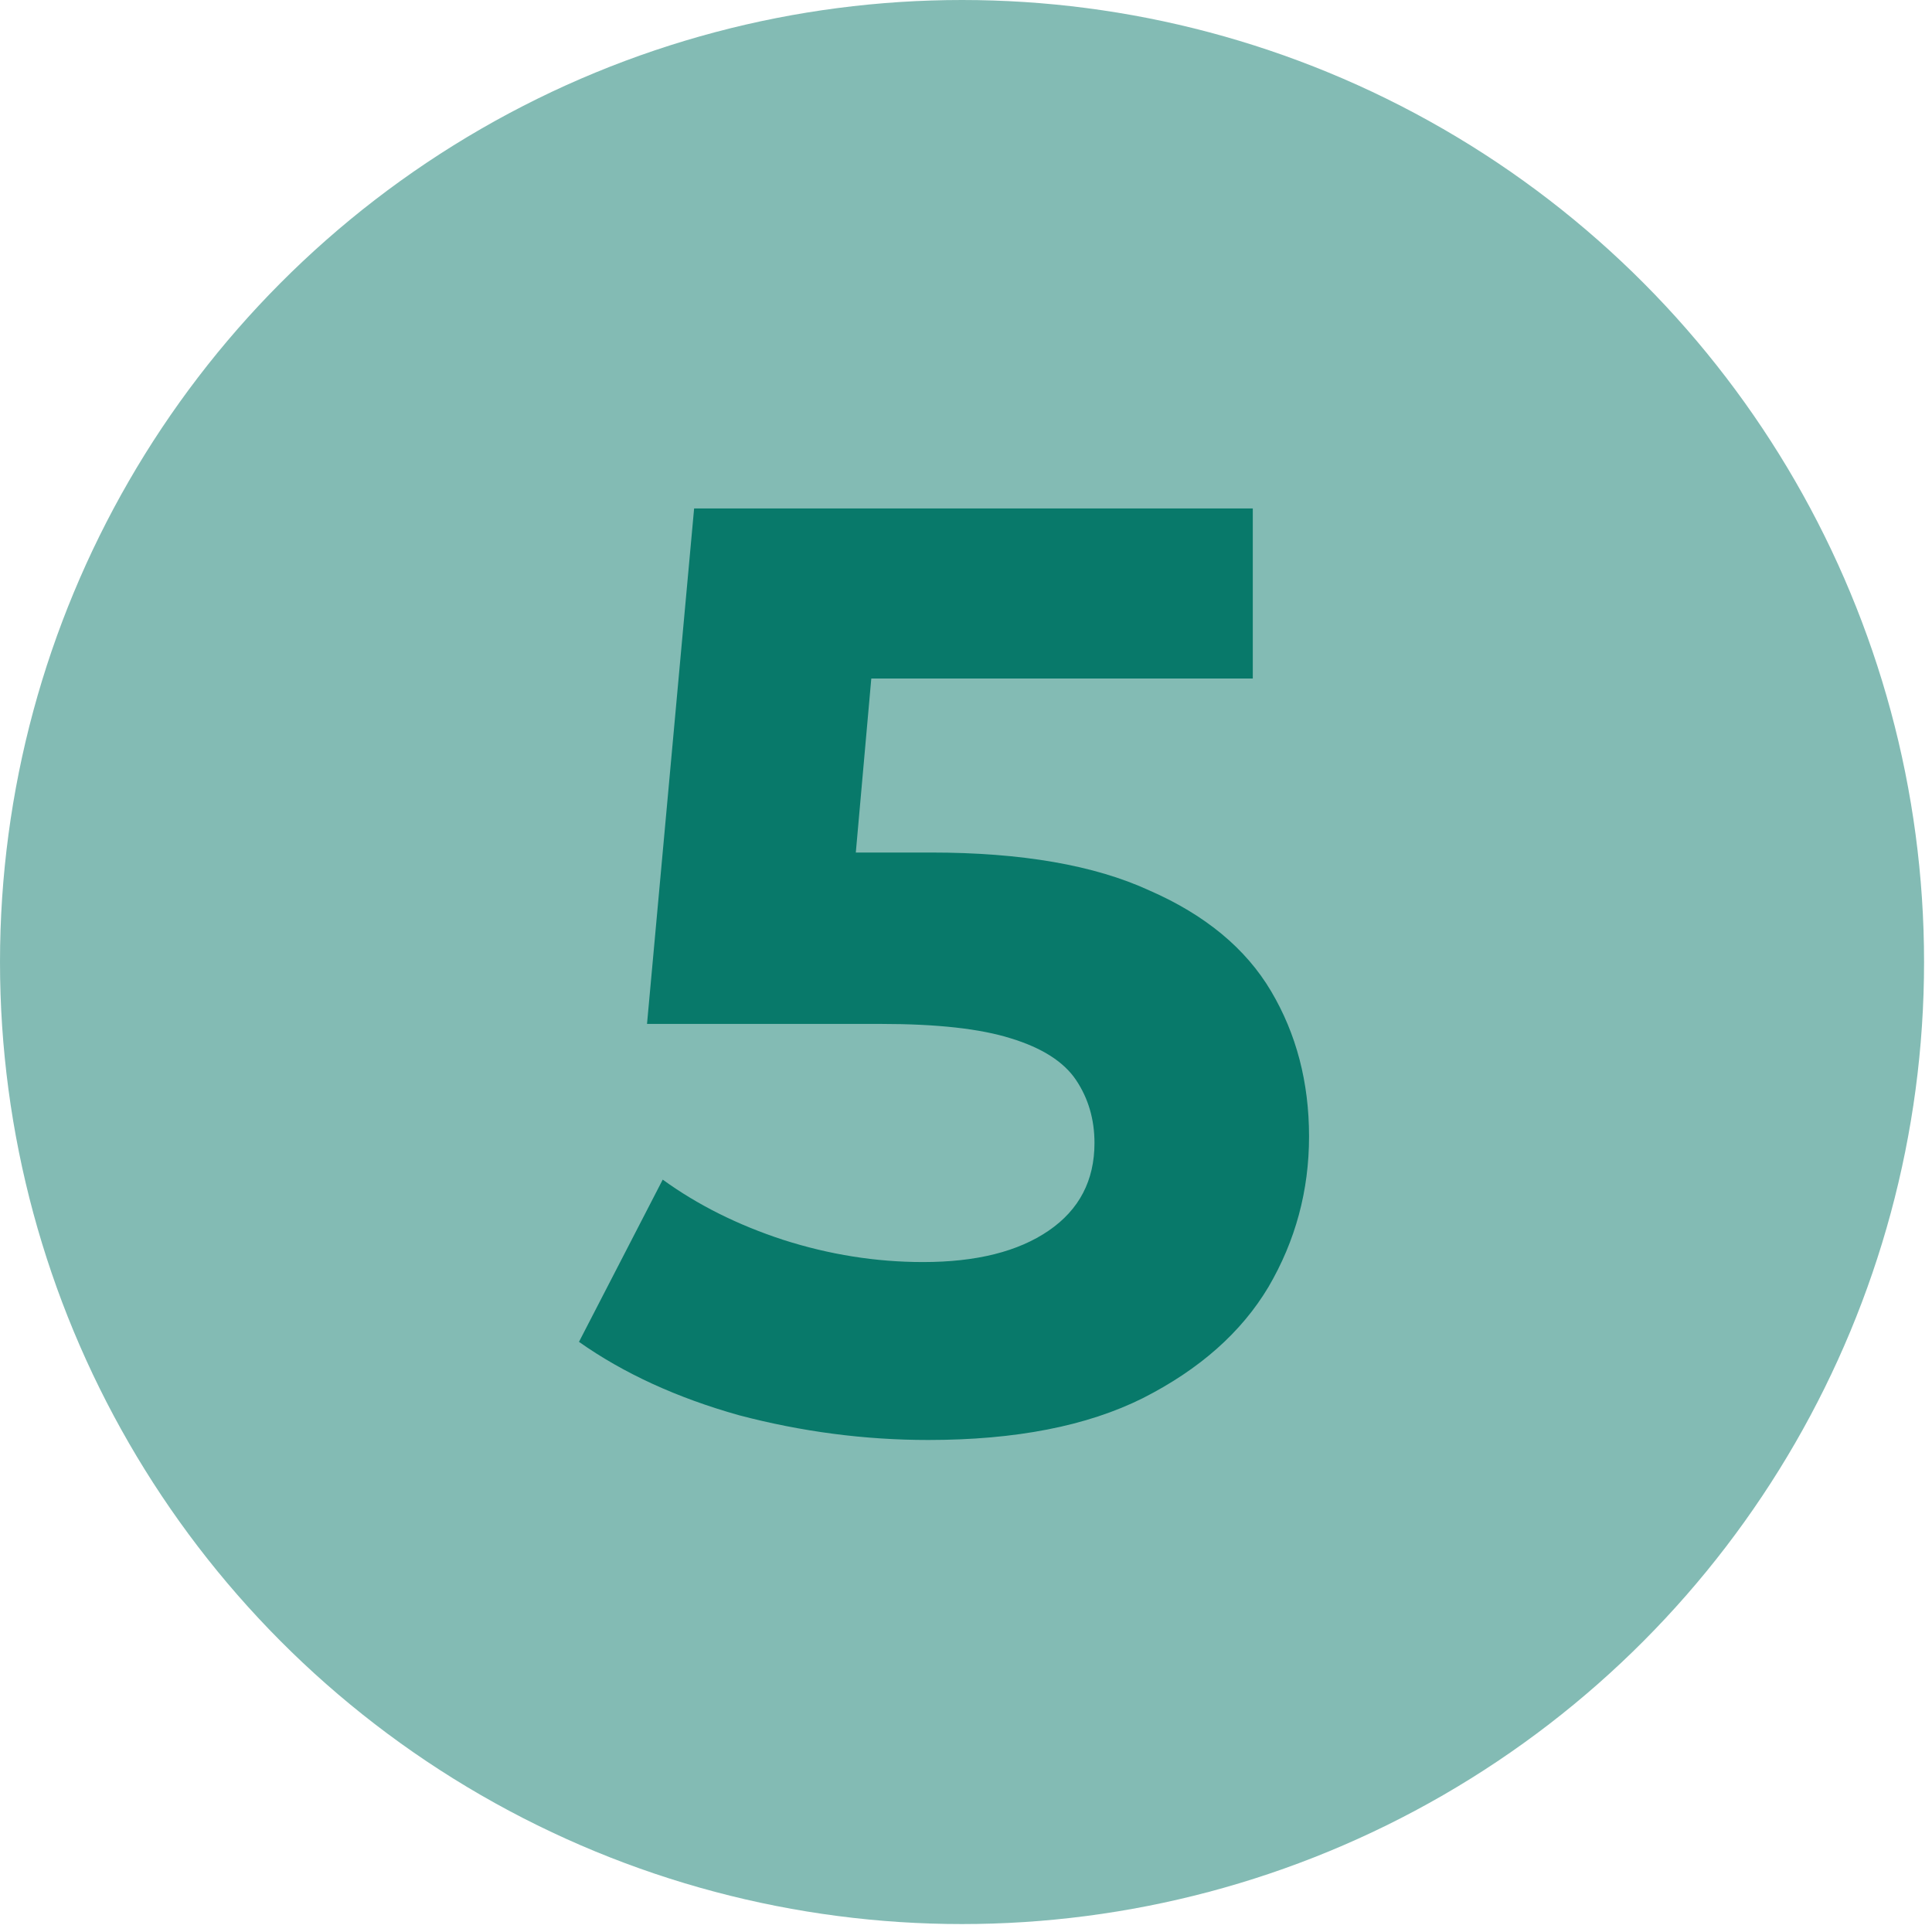 <svg width="219" height="219" viewBox="0 0 219 219" fill="none" xmlns="http://www.w3.org/2000/svg">
<circle cx="109.05" cy="109.05" r="109.05" fill="#08796A" fill-opacity="0.5"/>
<path d="M105.229 163.228C98.011 163.228 90.843 162.289 83.724 160.411C76.704 158.433 70.673 155.665 65.63 152.105L75.122 133.715C79.077 136.582 83.625 138.856 88.766 140.537C94.007 142.218 99.296 143.059 104.635 143.059C110.667 143.059 115.412 141.872 118.873 139.499C122.333 137.126 124.064 133.814 124.064 129.562C124.064 126.893 123.372 124.52 121.987 122.444C120.603 120.367 118.131 118.785 114.572 117.698C111.111 116.61 106.217 116.066 99.889 116.066H73.342L78.681 57.633H142.009V76.913H87.283L99.741 65.938L96.034 107.613L83.576 96.638H105.525C115.808 96.638 124.064 98.072 130.293 100.939C136.62 103.707 141.218 107.514 144.085 112.359C146.953 117.203 148.386 122.691 148.386 128.821C148.386 134.951 146.854 140.636 143.789 145.876C140.724 151.018 135.978 155.22 129.551 158.483C123.223 161.646 115.116 163.228 105.229 163.228Z" fill="#08796A"/>
</svg>
